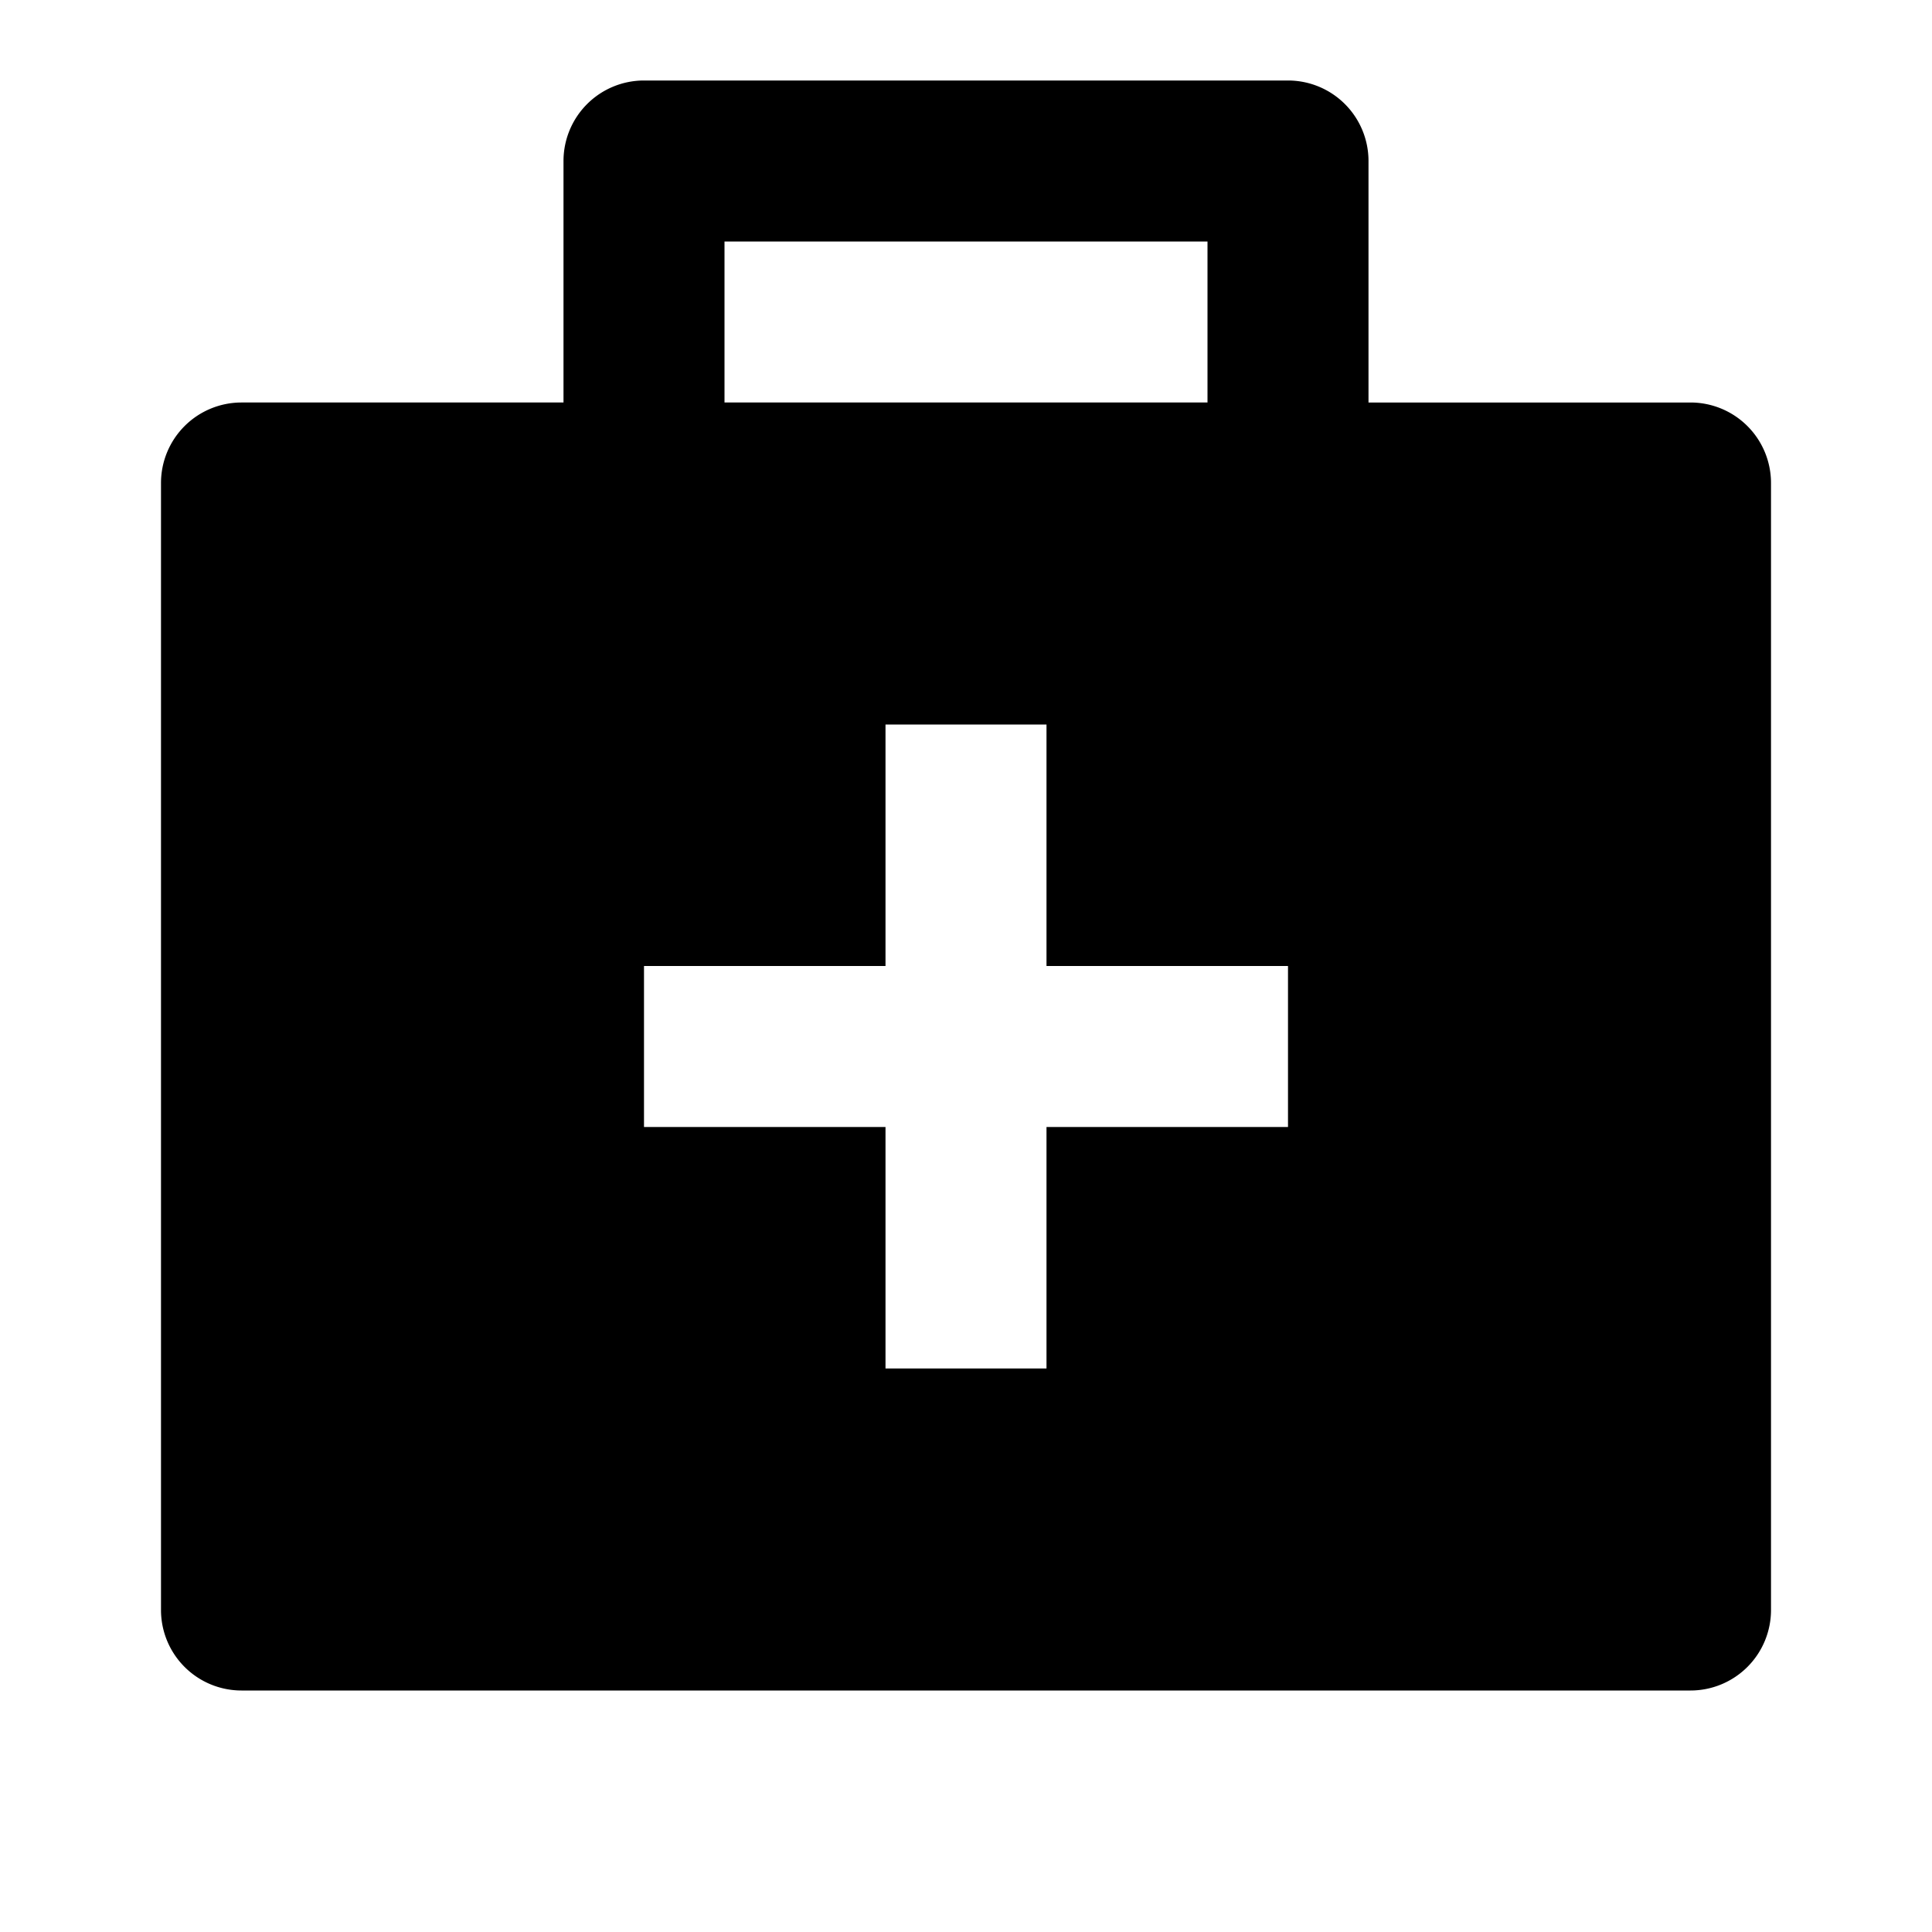 <?xml version="1.0" standalone="no"?><!DOCTYPE svg PUBLIC "-//W3C//DTD SVG 1.1//EN" "http://www.w3.org/Graphics/SVG/1.1/DTD/svg11.dtd"><svg t="1631187576872" class="icon" viewBox="0 0 1024 1024" version="1.1" xmlns="http://www.w3.org/2000/svg" p-id="10433" xmlns:xlink="http://www.w3.org/1999/xlink" width="200" height="200"><defs><style type="text/css"></style></defs><path d="M682.667 42.667a42.667 42.667 0 0 1 42.667 42.667v128h170.667a42.667 42.667 0 0 1 42.667 42.667V853.333a42.667 42.667 0 0 1-42.667 42.667H128A42.667 42.667 0 0 1 85.333 853.333V256a42.667 42.667 0 0 1 42.667-42.667h170.667V85.333A42.667 42.667 0 0 1 341.333 42.667h341.333z m-128 341.333h-85.333V512H341.333v85.333h128v128h85.333V597.333H682.667V512H554.667V384z m85.333-256h-256v85.333h256v-85.333z" p-id="10434"></path></svg>